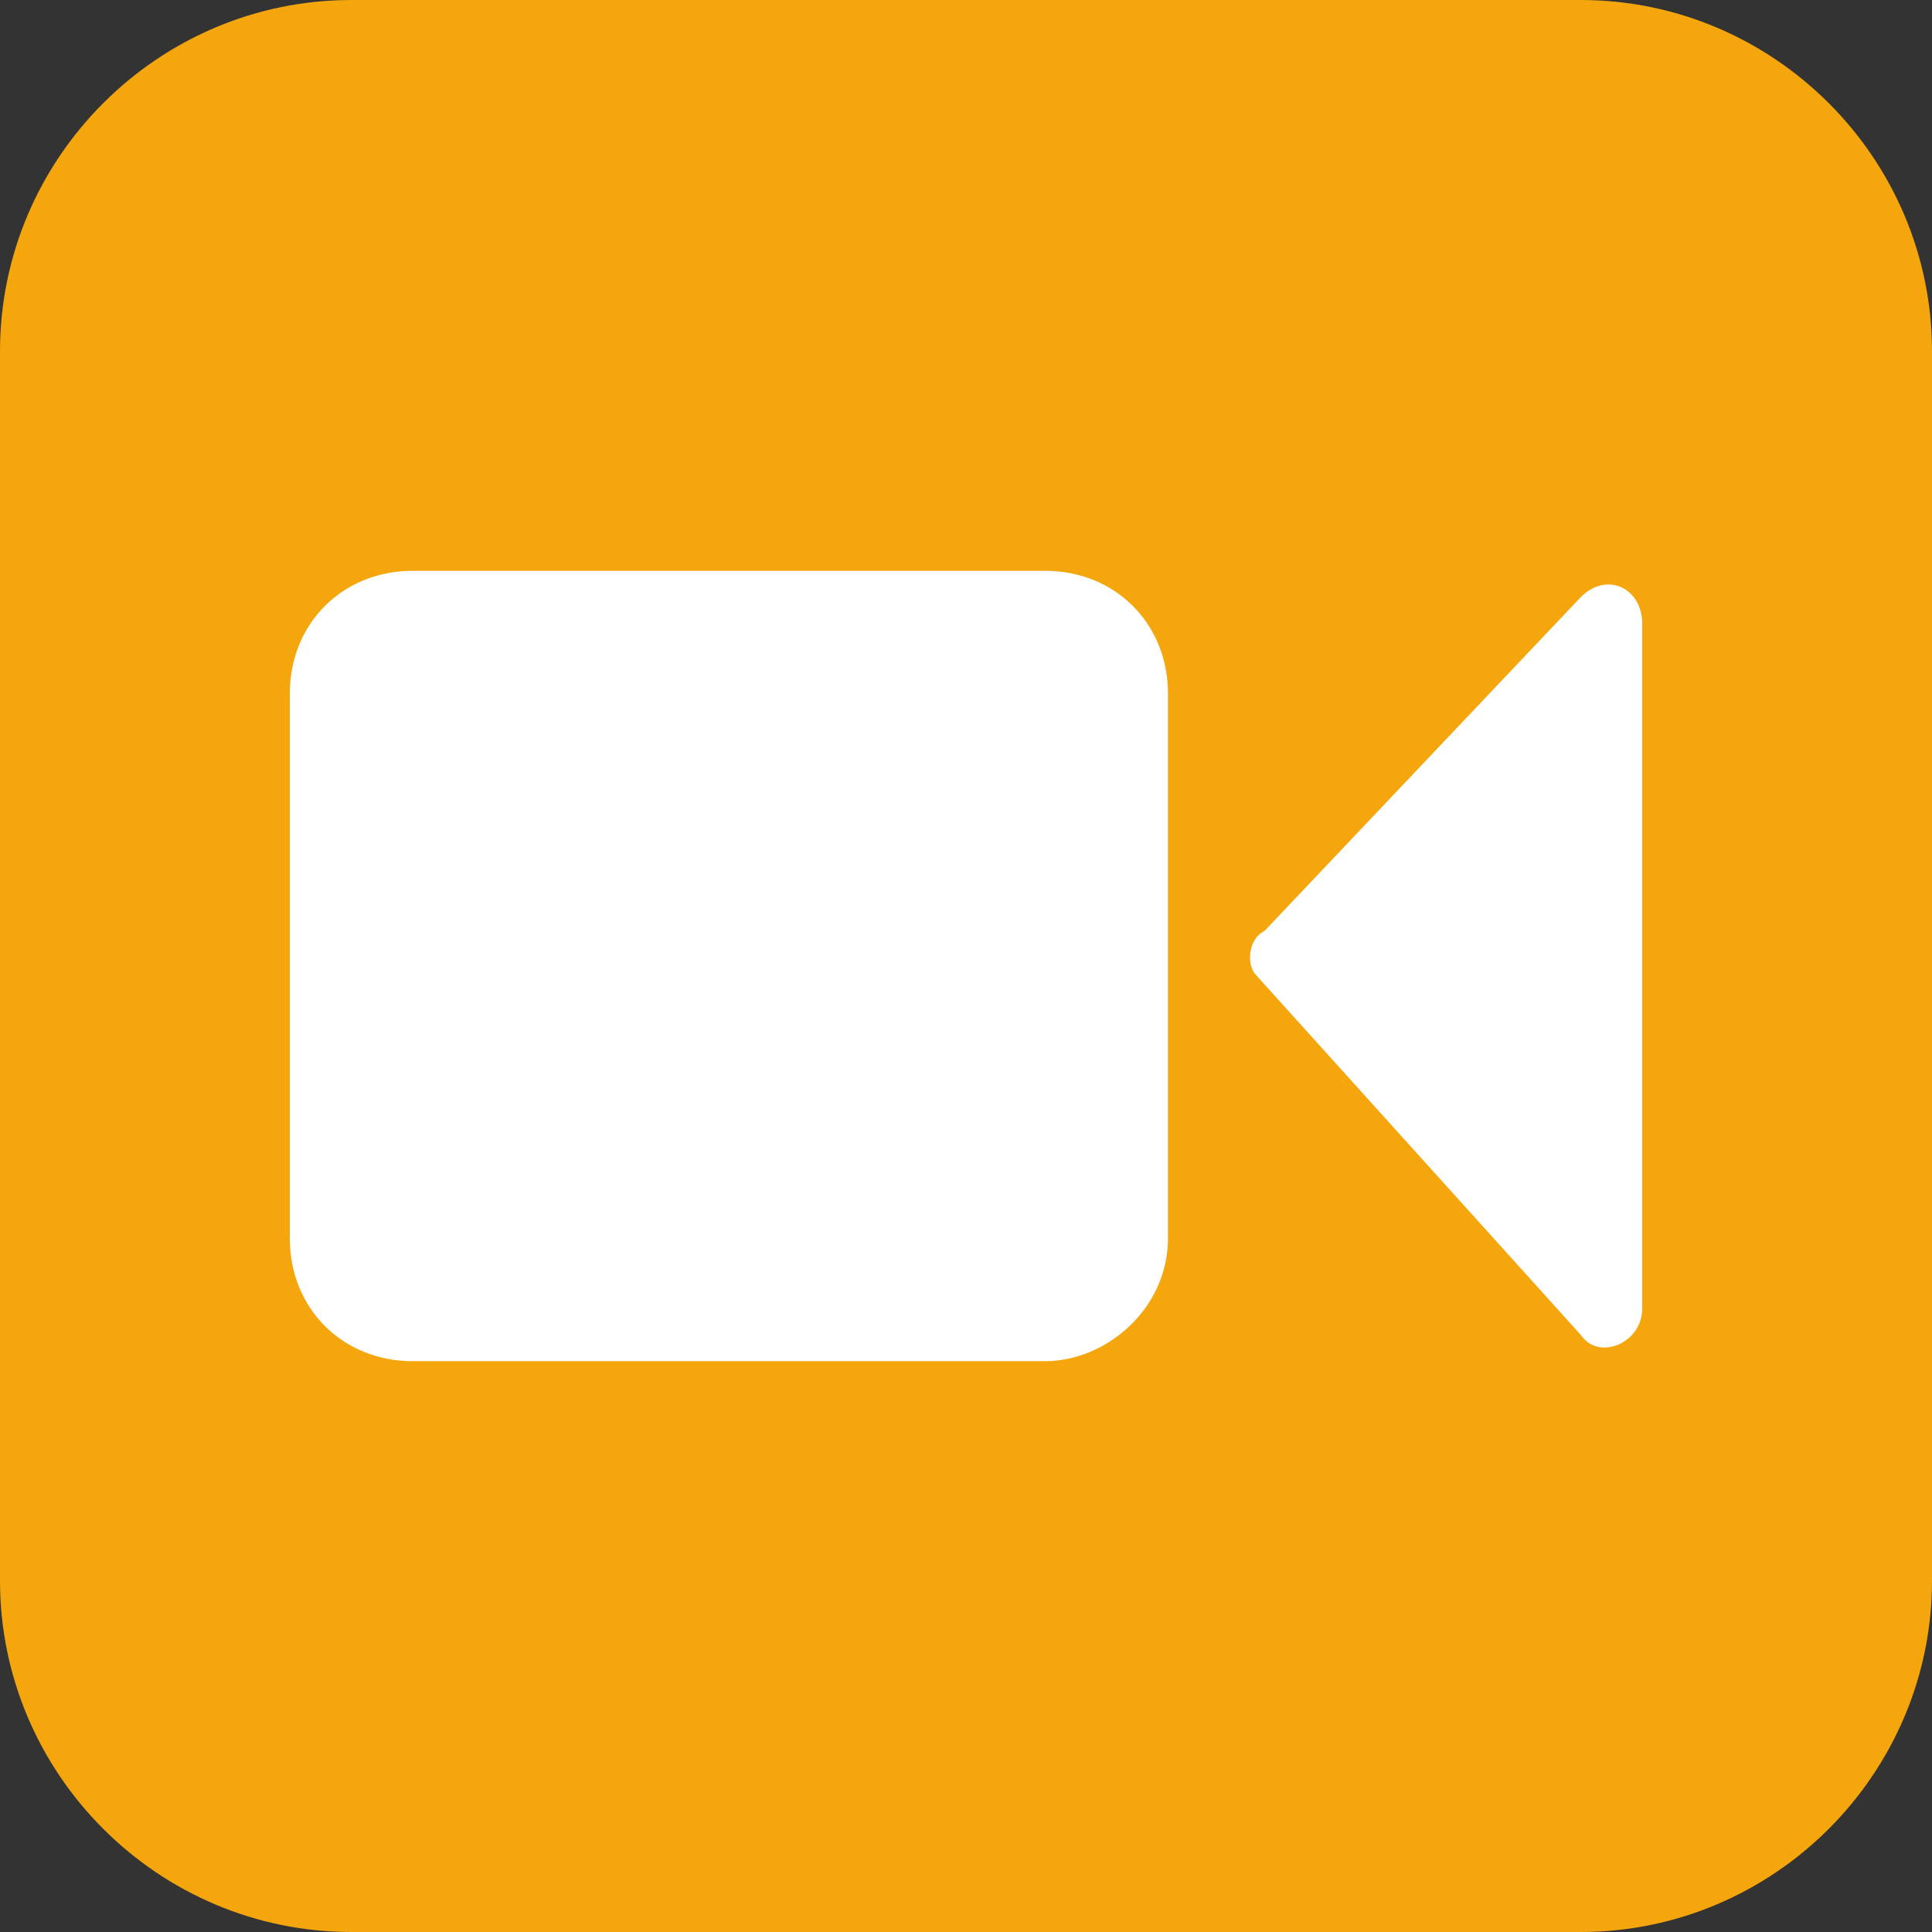 <?xml version="1.0" encoding="utf-8"?>
<!-- Generator: Adobe Illustrator 19.0.1, SVG Export Plug-In . SVG Version: 6.00 Build 0)  -->
<svg version="1.1" id="Layer_1" xmlns="http://www.w3.org/2000/svg" xmlns:xlink="http://www.w3.org/1999/xlink" x="0px" y="0px"
	 viewBox="0 0 22 22" enable-background="new 0 0 22 22" xml:space="preserve">
<rect x="0" y="0" width="22" height="22" fill="#333333" stroke="none"/>
<g>
	<path fill="#F4A60C" d="M18,22H4c-2.2,0-4-1.8-4-4V4c0-2.2,1.8-4,4-4H18c2.2,0,4,1.8,4,4V18C22,20.2,20.2,22,18,22z"/>
	<g>
		<path fill="#FFFFFF" d="M11.9,15.5H4.7c-0.8,0-1.4-0.6-1.4-1.4V7.9c0-0.8,0.6-1.4,1.4-1.4h7.2c0.8,0,1.4,0.6,1.4,1.4v6.2
			C13.3,14.9,12.6,15.5,11.9,15.5z"/>
		<path fill="#FFFFFF" d="M14.4,10.6L18,6.8c0.3-0.3,0.7-0.1,0.7,0.3v7.8c0,0.4-0.5,0.6-0.7,0.3l-3.7-4.1
			C14.2,11,14.2,10.7,14.4,10.6z"/>
	</g>
</g>
</svg>

